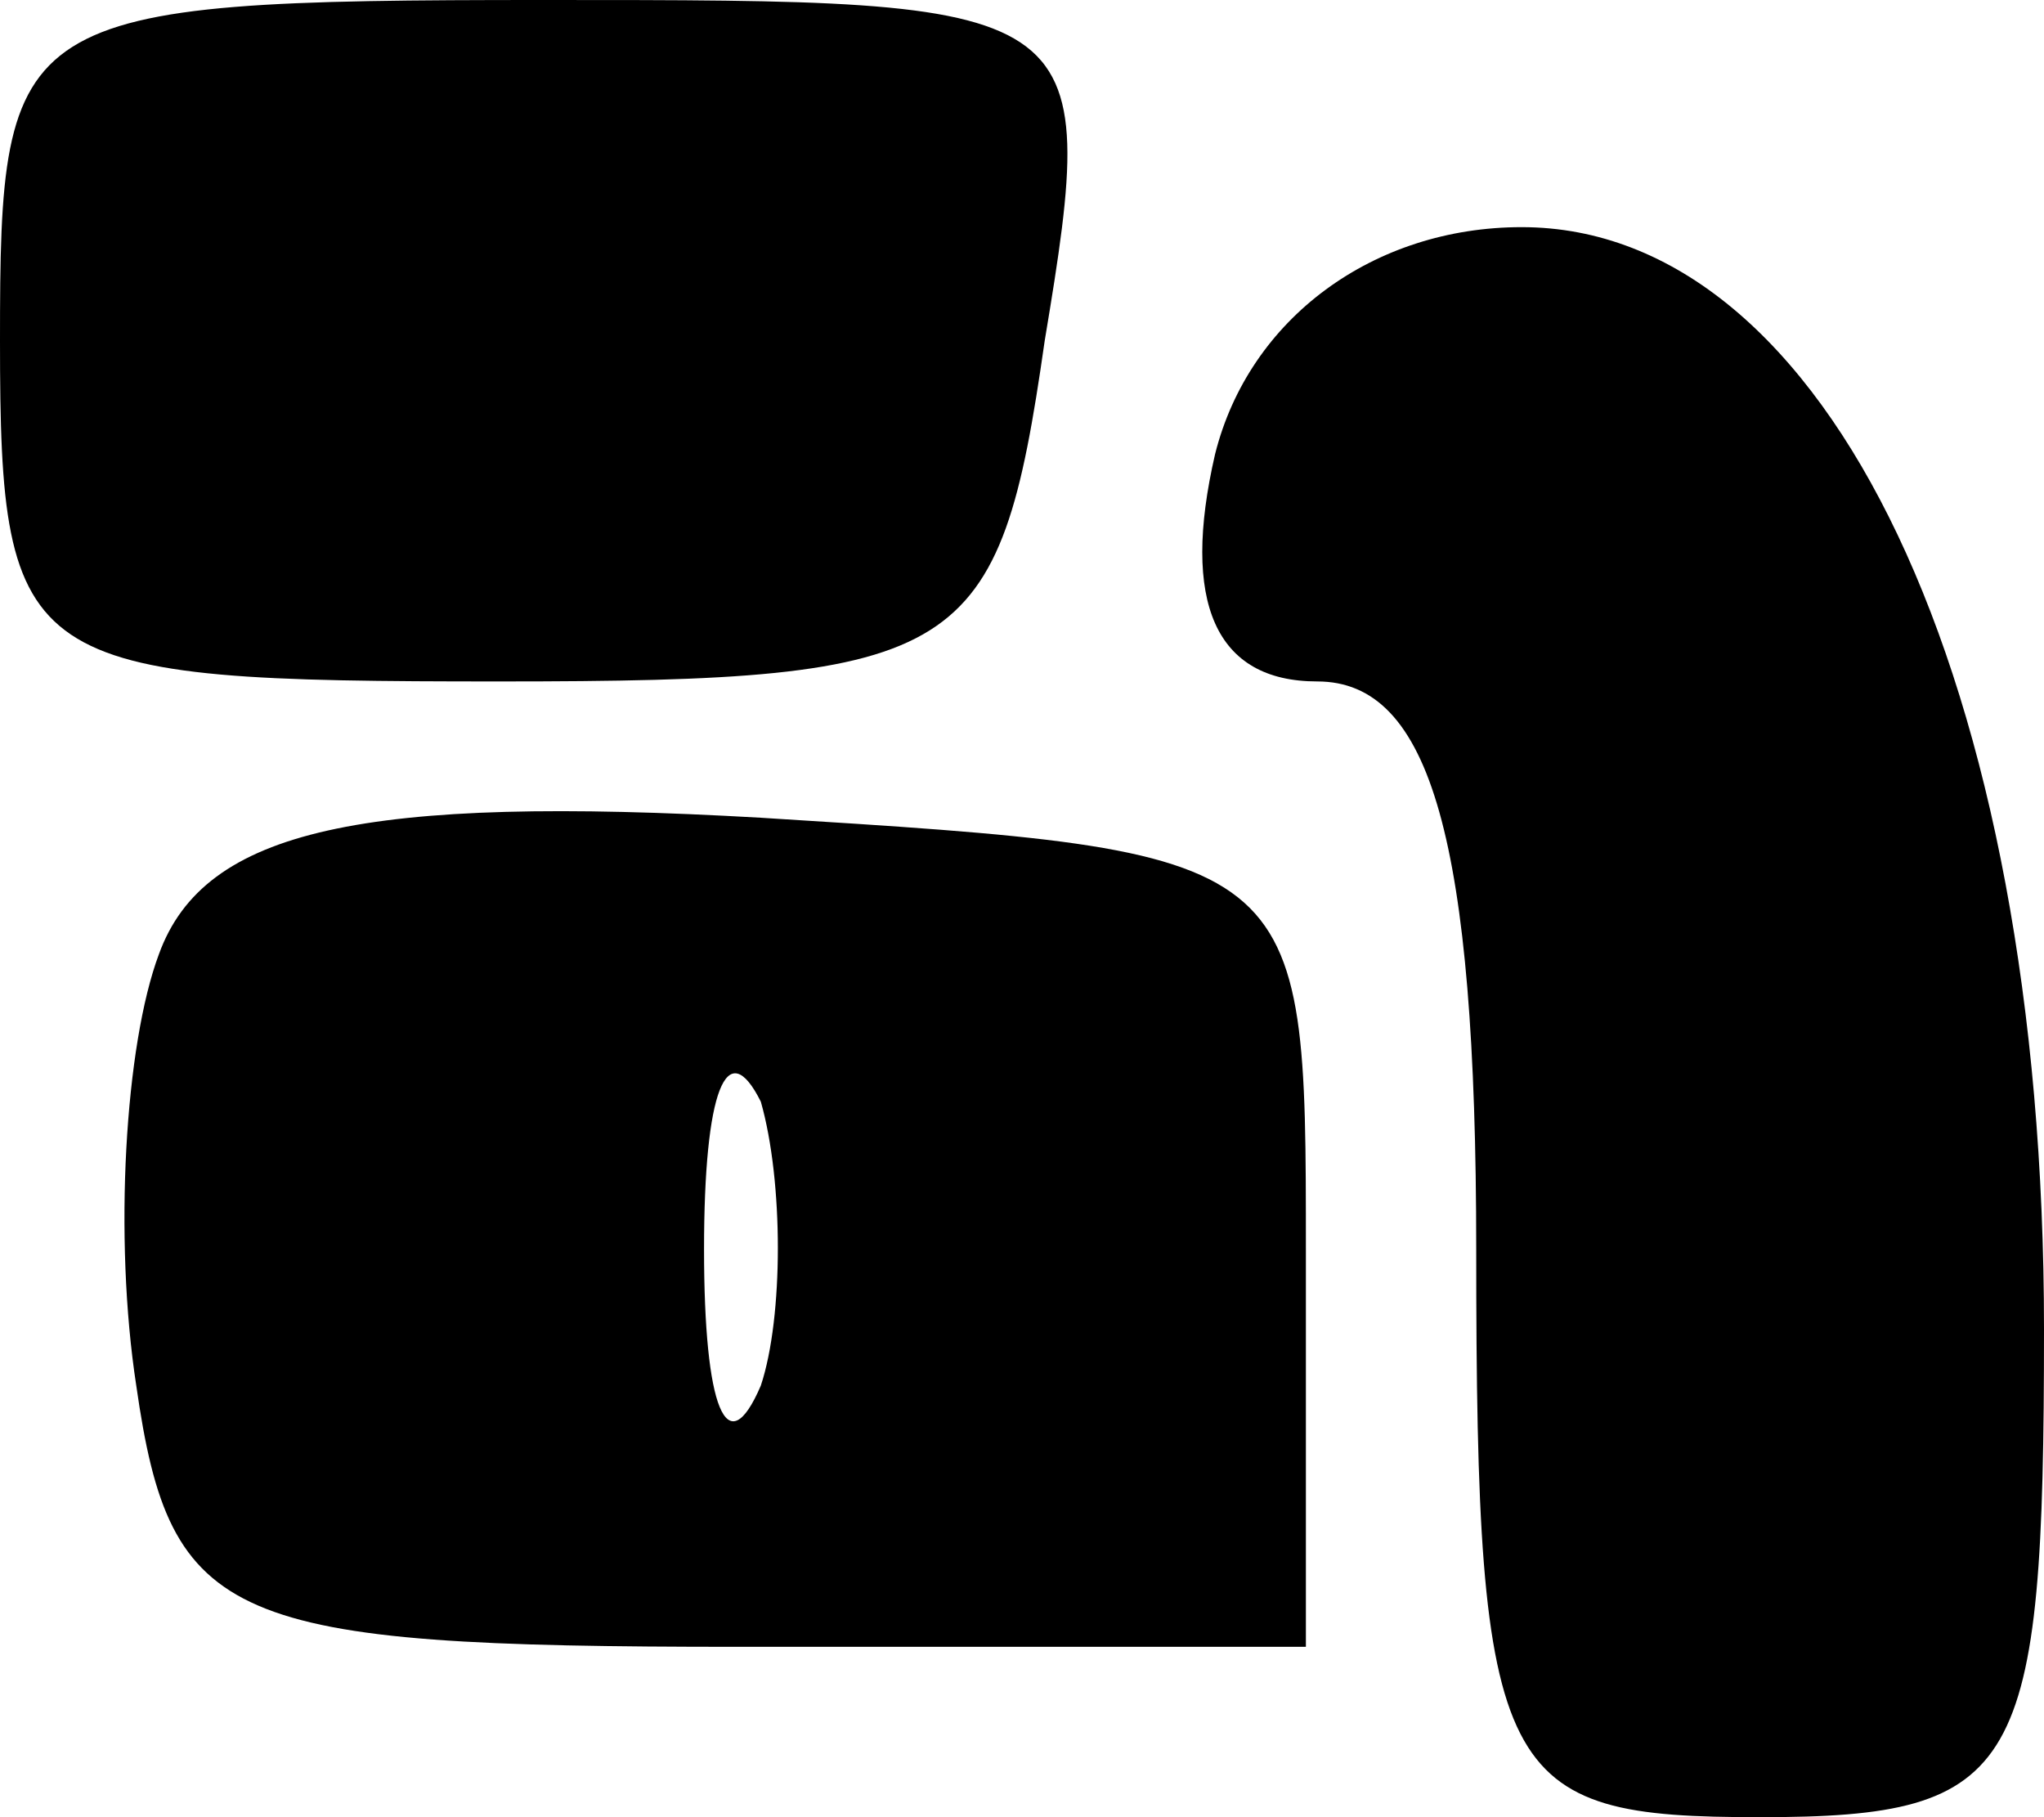<?xml version="1.0" standalone="no"?>
<!DOCTYPE svg PUBLIC "-//W3C//DTD SVG 20010904//EN"
 "http://www.w3.org/TR/2001/REC-SVG-20010904/DTD/svg10.dtd">
<svg version="1.0" xmlns="http://www.w3.org/2000/svg"
 width="18pt" height="16pt" viewBox="0 0 18 16"
 preserveAspectRatio="xMidYMid meet">
<g transform="translate(0,16) scale(0.1,-0.1)"
fill="#000000" stroke="none">
<path d="M0 130 c0 -29 2 -30 44 -30 41 0 44 2 48 30 5 30 4 30 -44 30 -47 0
-48 -1 -48 -30z"/>
<path d="M107 120 c-3 -13 0 -20 9 -20 10 0 14 -14 14 -50 0 -47 2 -50 25 -50
23 0 25 4 25 43 0 57 -19 97 -46 97 -13 0 -24 -8 -27 -20z"/>
<path d="M14 76 c-3 -8 -4 -25 -2 -38 3 -21 8 -23 53 -23 l50 0 0 35 c0 35 0
35 -48 38 -35 2 -49 -1 -53 -12z m53 -38 c-3 -7 -5 -2 -5 12 0 14 2 19 5 13 2
-7 2 -19 0 -25z"/>
</g>
</svg>
